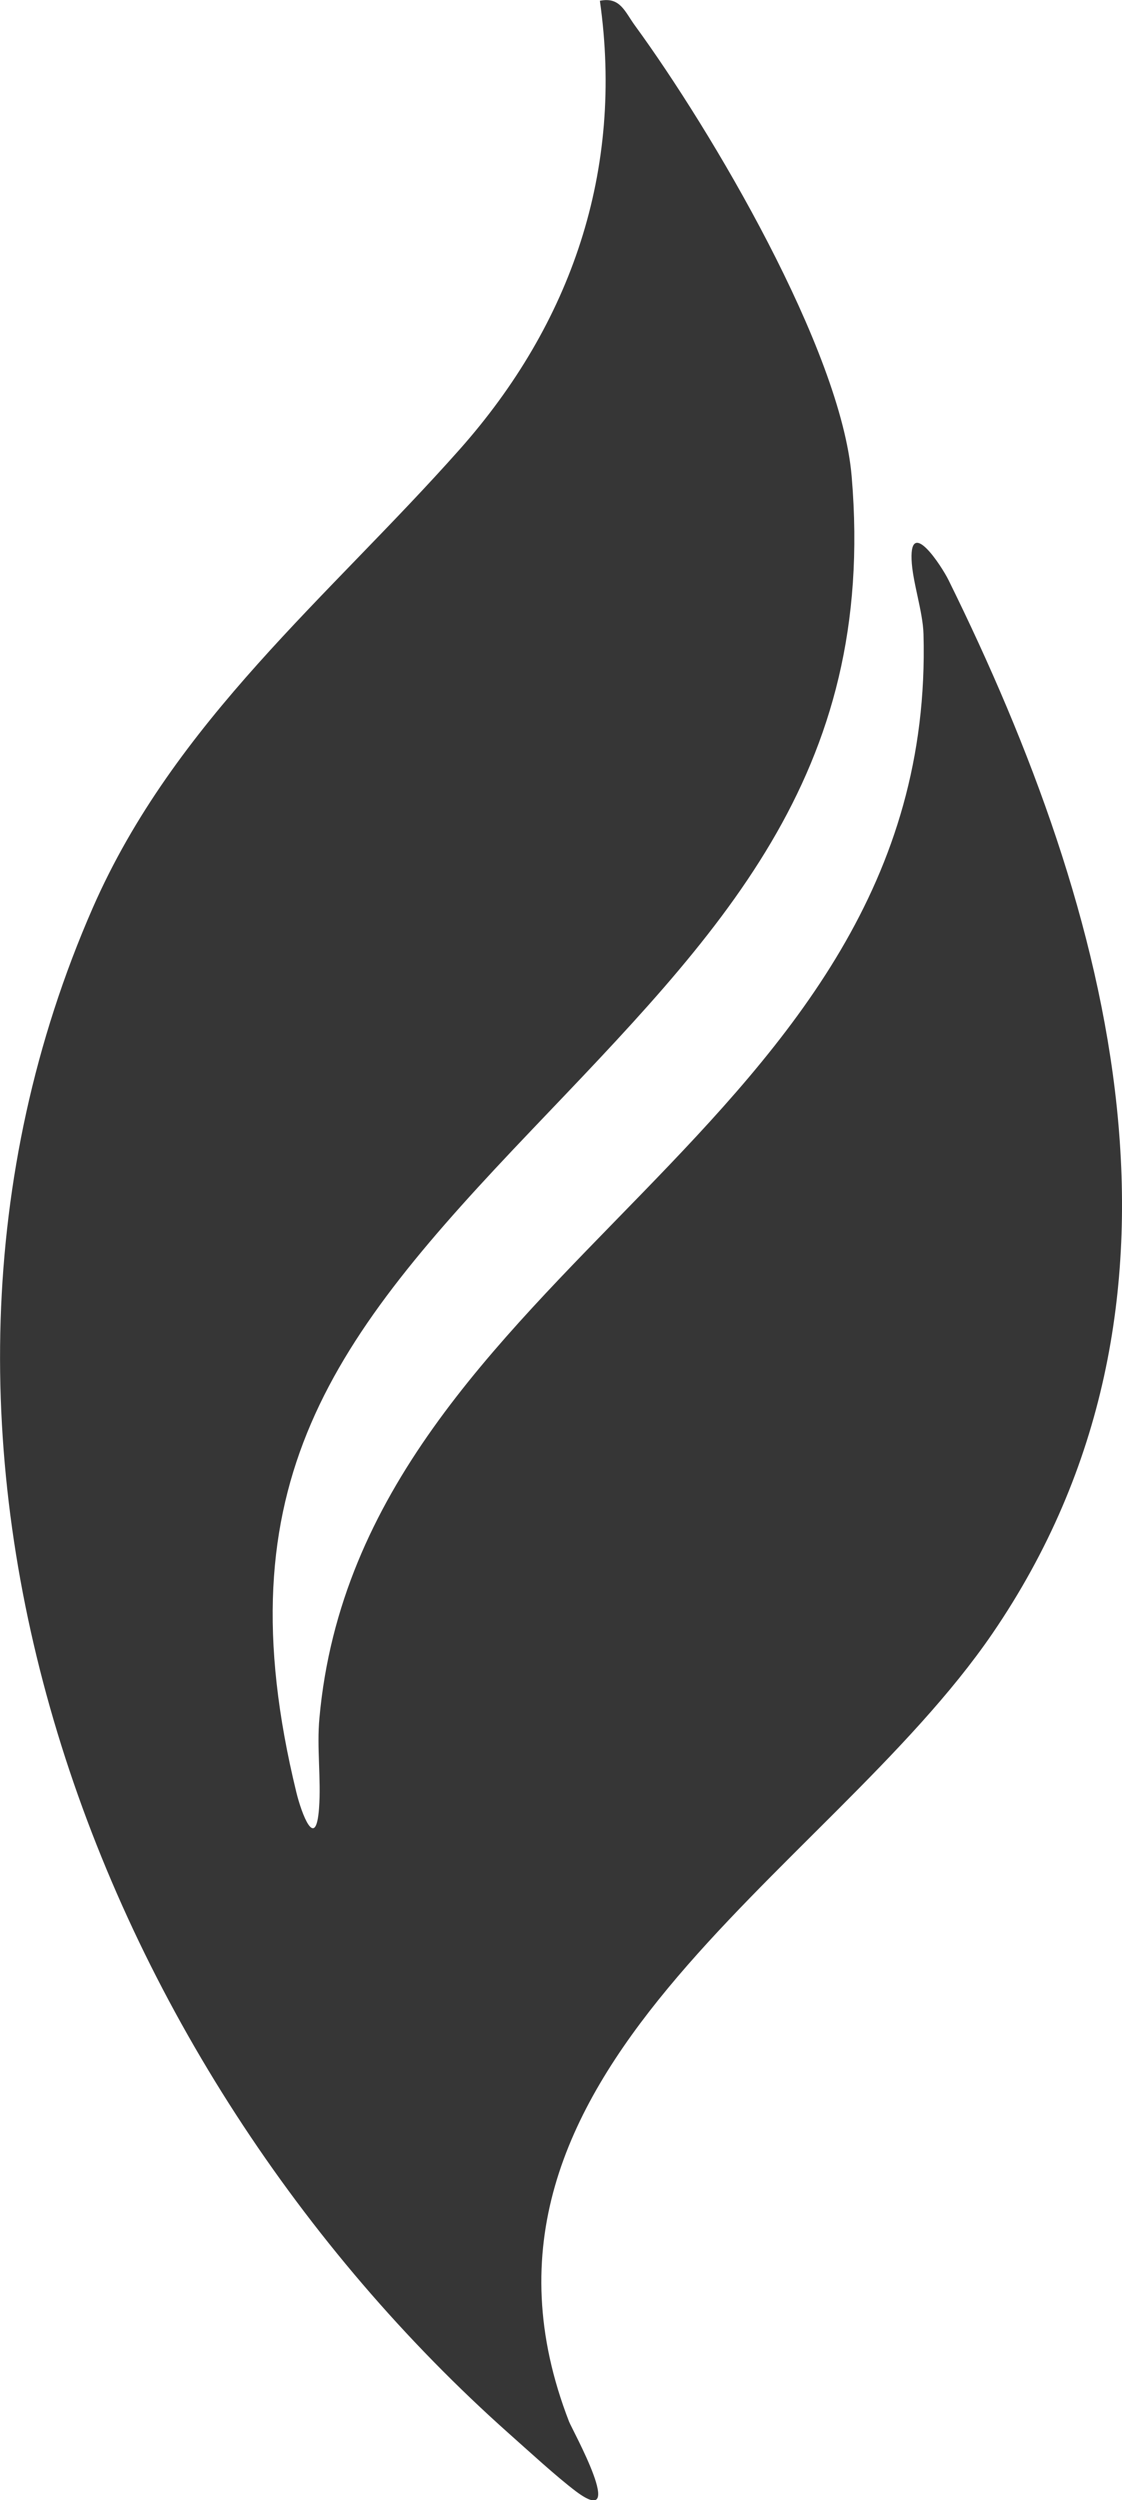 <?xml version="1.0" encoding="UTF-8"?><svg id="evsc-flame-grayscale-bw_Image" xmlns="http://www.w3.org/2000/svg" viewBox="0 0 56.41 125.67"><defs><style>.cls-1{fill:#363636;}</style></defs><path class="cls-1" d="M26.71,56.82c-9.99,10.48-15.6,17.71-11.81,33.27.26,1.07.98,2.99,1.14.8.11-1.47-.12-3.05.02-4.54,2.06-22.7,31.06-29.44,30.37-54.48-.03-1.14-.56-2.64-.6-3.75-.08-2.1,1.51.33,1.86,1.04,8.27,16.75,13.56,36.34,2.21,52.94-8.35,12.21-28.07,22.14-21.29,39.62.17.43,2.98,5.48.34,3.5-.98-.74-2.38-2.03-3.35-2.89C4.73,103.75-7.11,72.54,4.66,45.64c4.11-9.39,11.88-15.65,18.44-23.04C28.73,16.26,31.37,8.58,30.16.04c1.02-.21,1.25.54,1.76,1.24,3.84,5.26,10.37,16.29,10.9,22.68,1.27,15.07-6.7,22.99-16.12,32.87Z"/></svg>